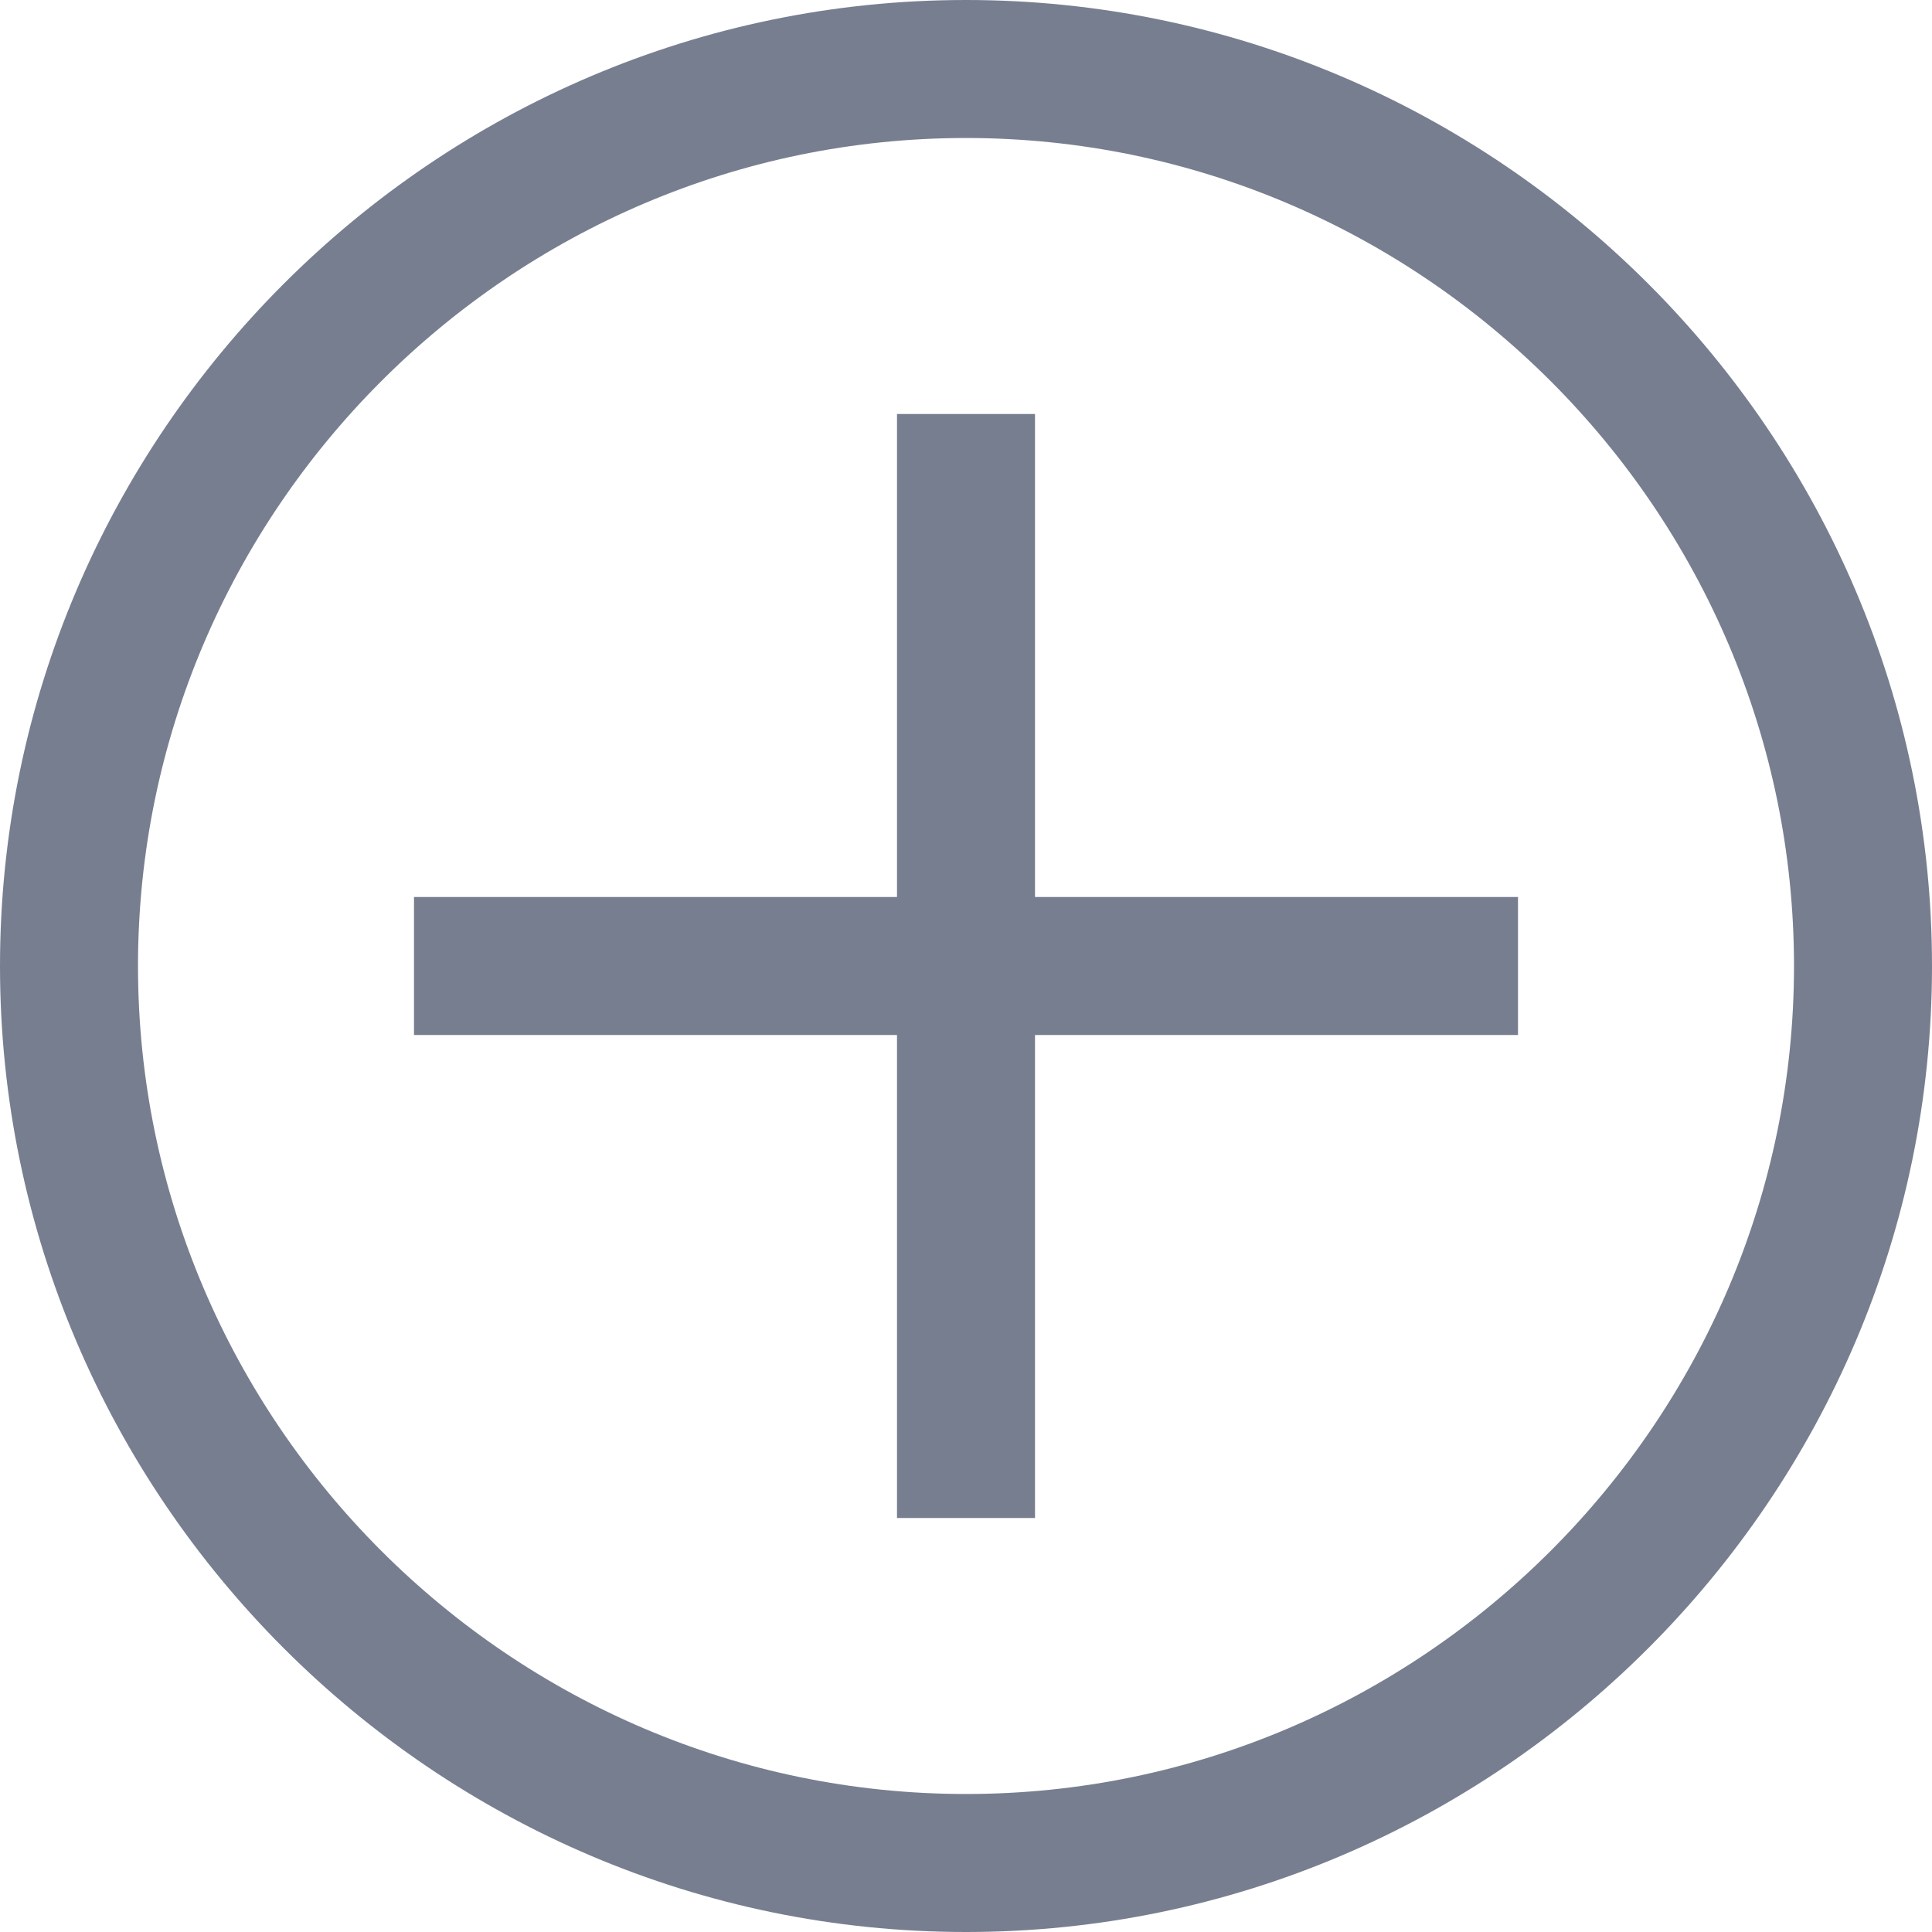 <svg width="21" height="21" viewBox="0 0 21 21" fill="none" xmlns="http://www.w3.org/2000/svg">
<path d="M16.5 9.75H11.25V4.5H9.75V9.75H4.5V11.25H9.75V16.5H11.25V11.25H16.5V9.75Z" fill="#777E90"/>
<path d="M10.5 1.5C15.45 1.5 19.5 5.55 19.5 10.5C19.5 15.45 15.45 19.5 10.5 19.5C5.55 19.5 1.5 15.45 1.5 10.5C1.5 5.55 5.55 1.5 10.5 1.5ZM10.5 0C4.725 0 0 4.725 0 10.5C0 16.275 4.725 21 10.5 21C16.275 21 21 16.275 21 10.5C21 4.725 16.275 0 10.5 0Z" fill="#777E90"/>
</svg>
